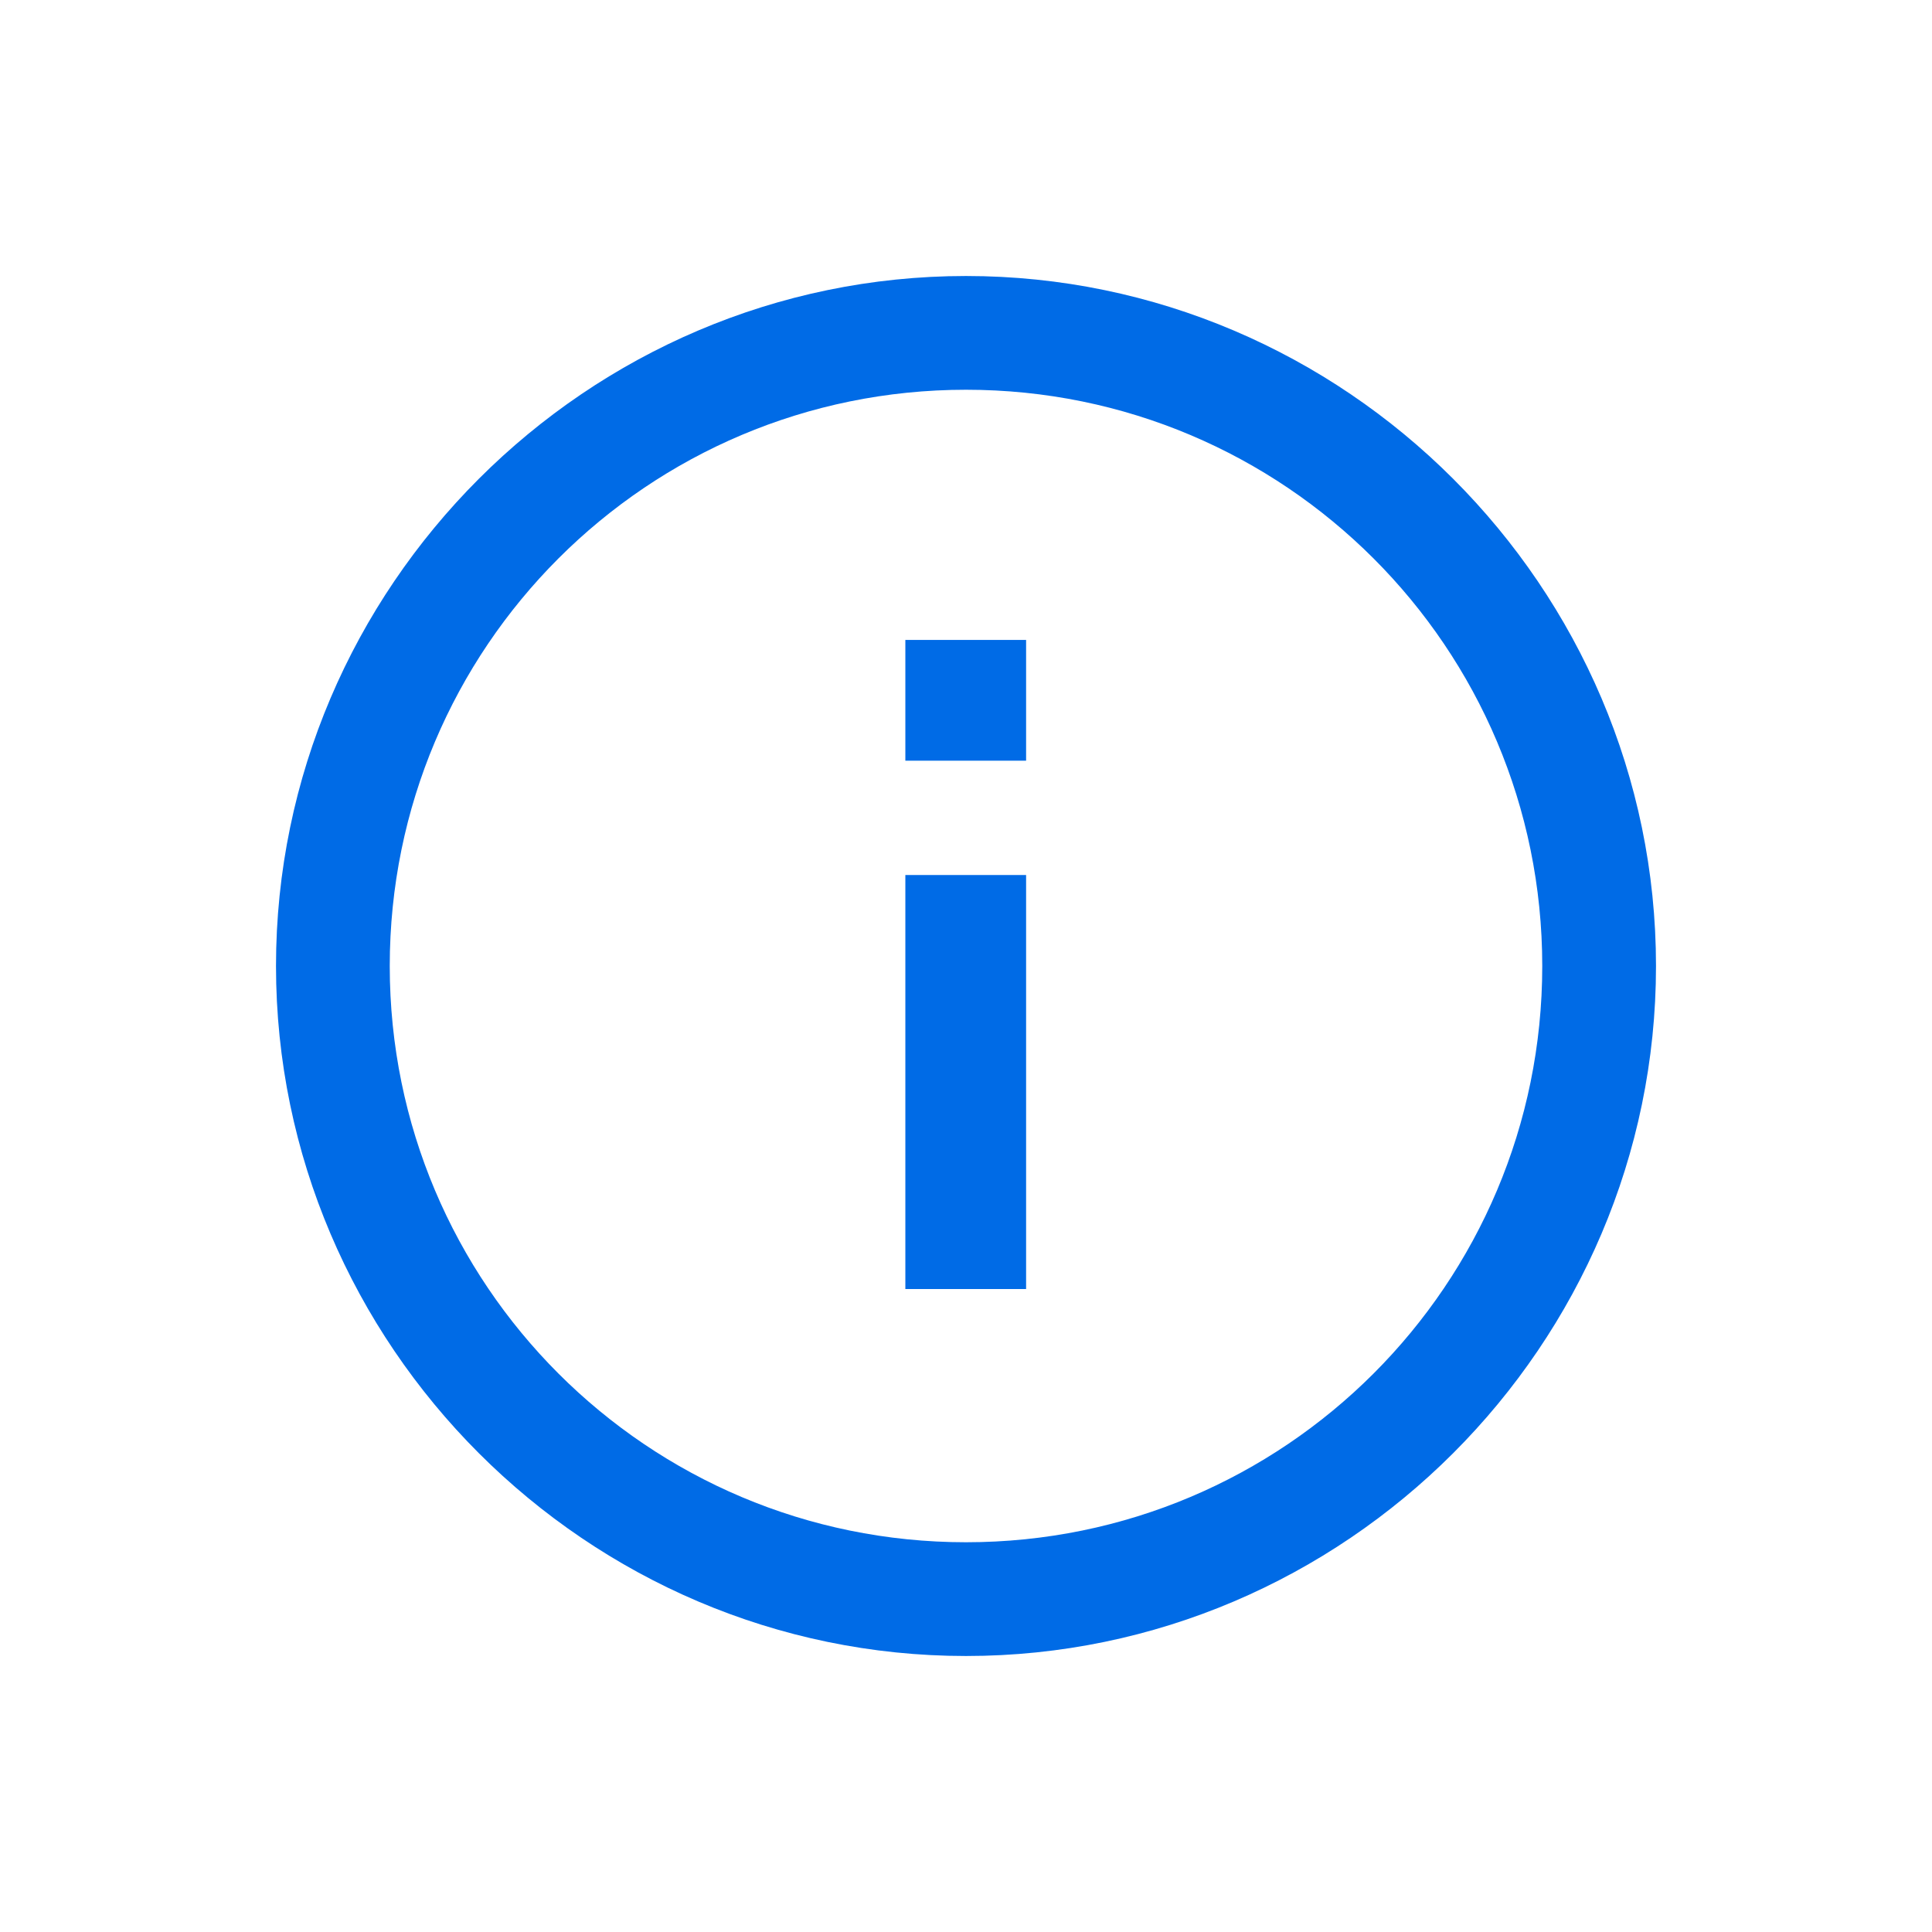 <svg width="56" height="56" viewBox="0 0 56 56" fill="none" xmlns="http://www.w3.org/2000/svg">
<path fill-rule="evenodd" clip-rule="evenodd" d="M28 8C17.011 8 8 17.011 8 28C8 38.989 17.011 48 28 48C38.989 48 48 38.989 48 28C48 17.011 38.989 8 28 8ZM28 44.703C18.769 44.703 11.297 37.231 11.297 28C11.297 18.769 18.769 11.297 28 11.297C37.231 11.297 44.703 18.769 44.703 28C44.703 37.231 37.231 44.703 28 44.703ZM29.742 25.363H26.242V37.363H29.742V25.363ZM26.242 18.549H29.742V22.049H26.242V18.549Z" fill="#006BE6"/>
</svg>
